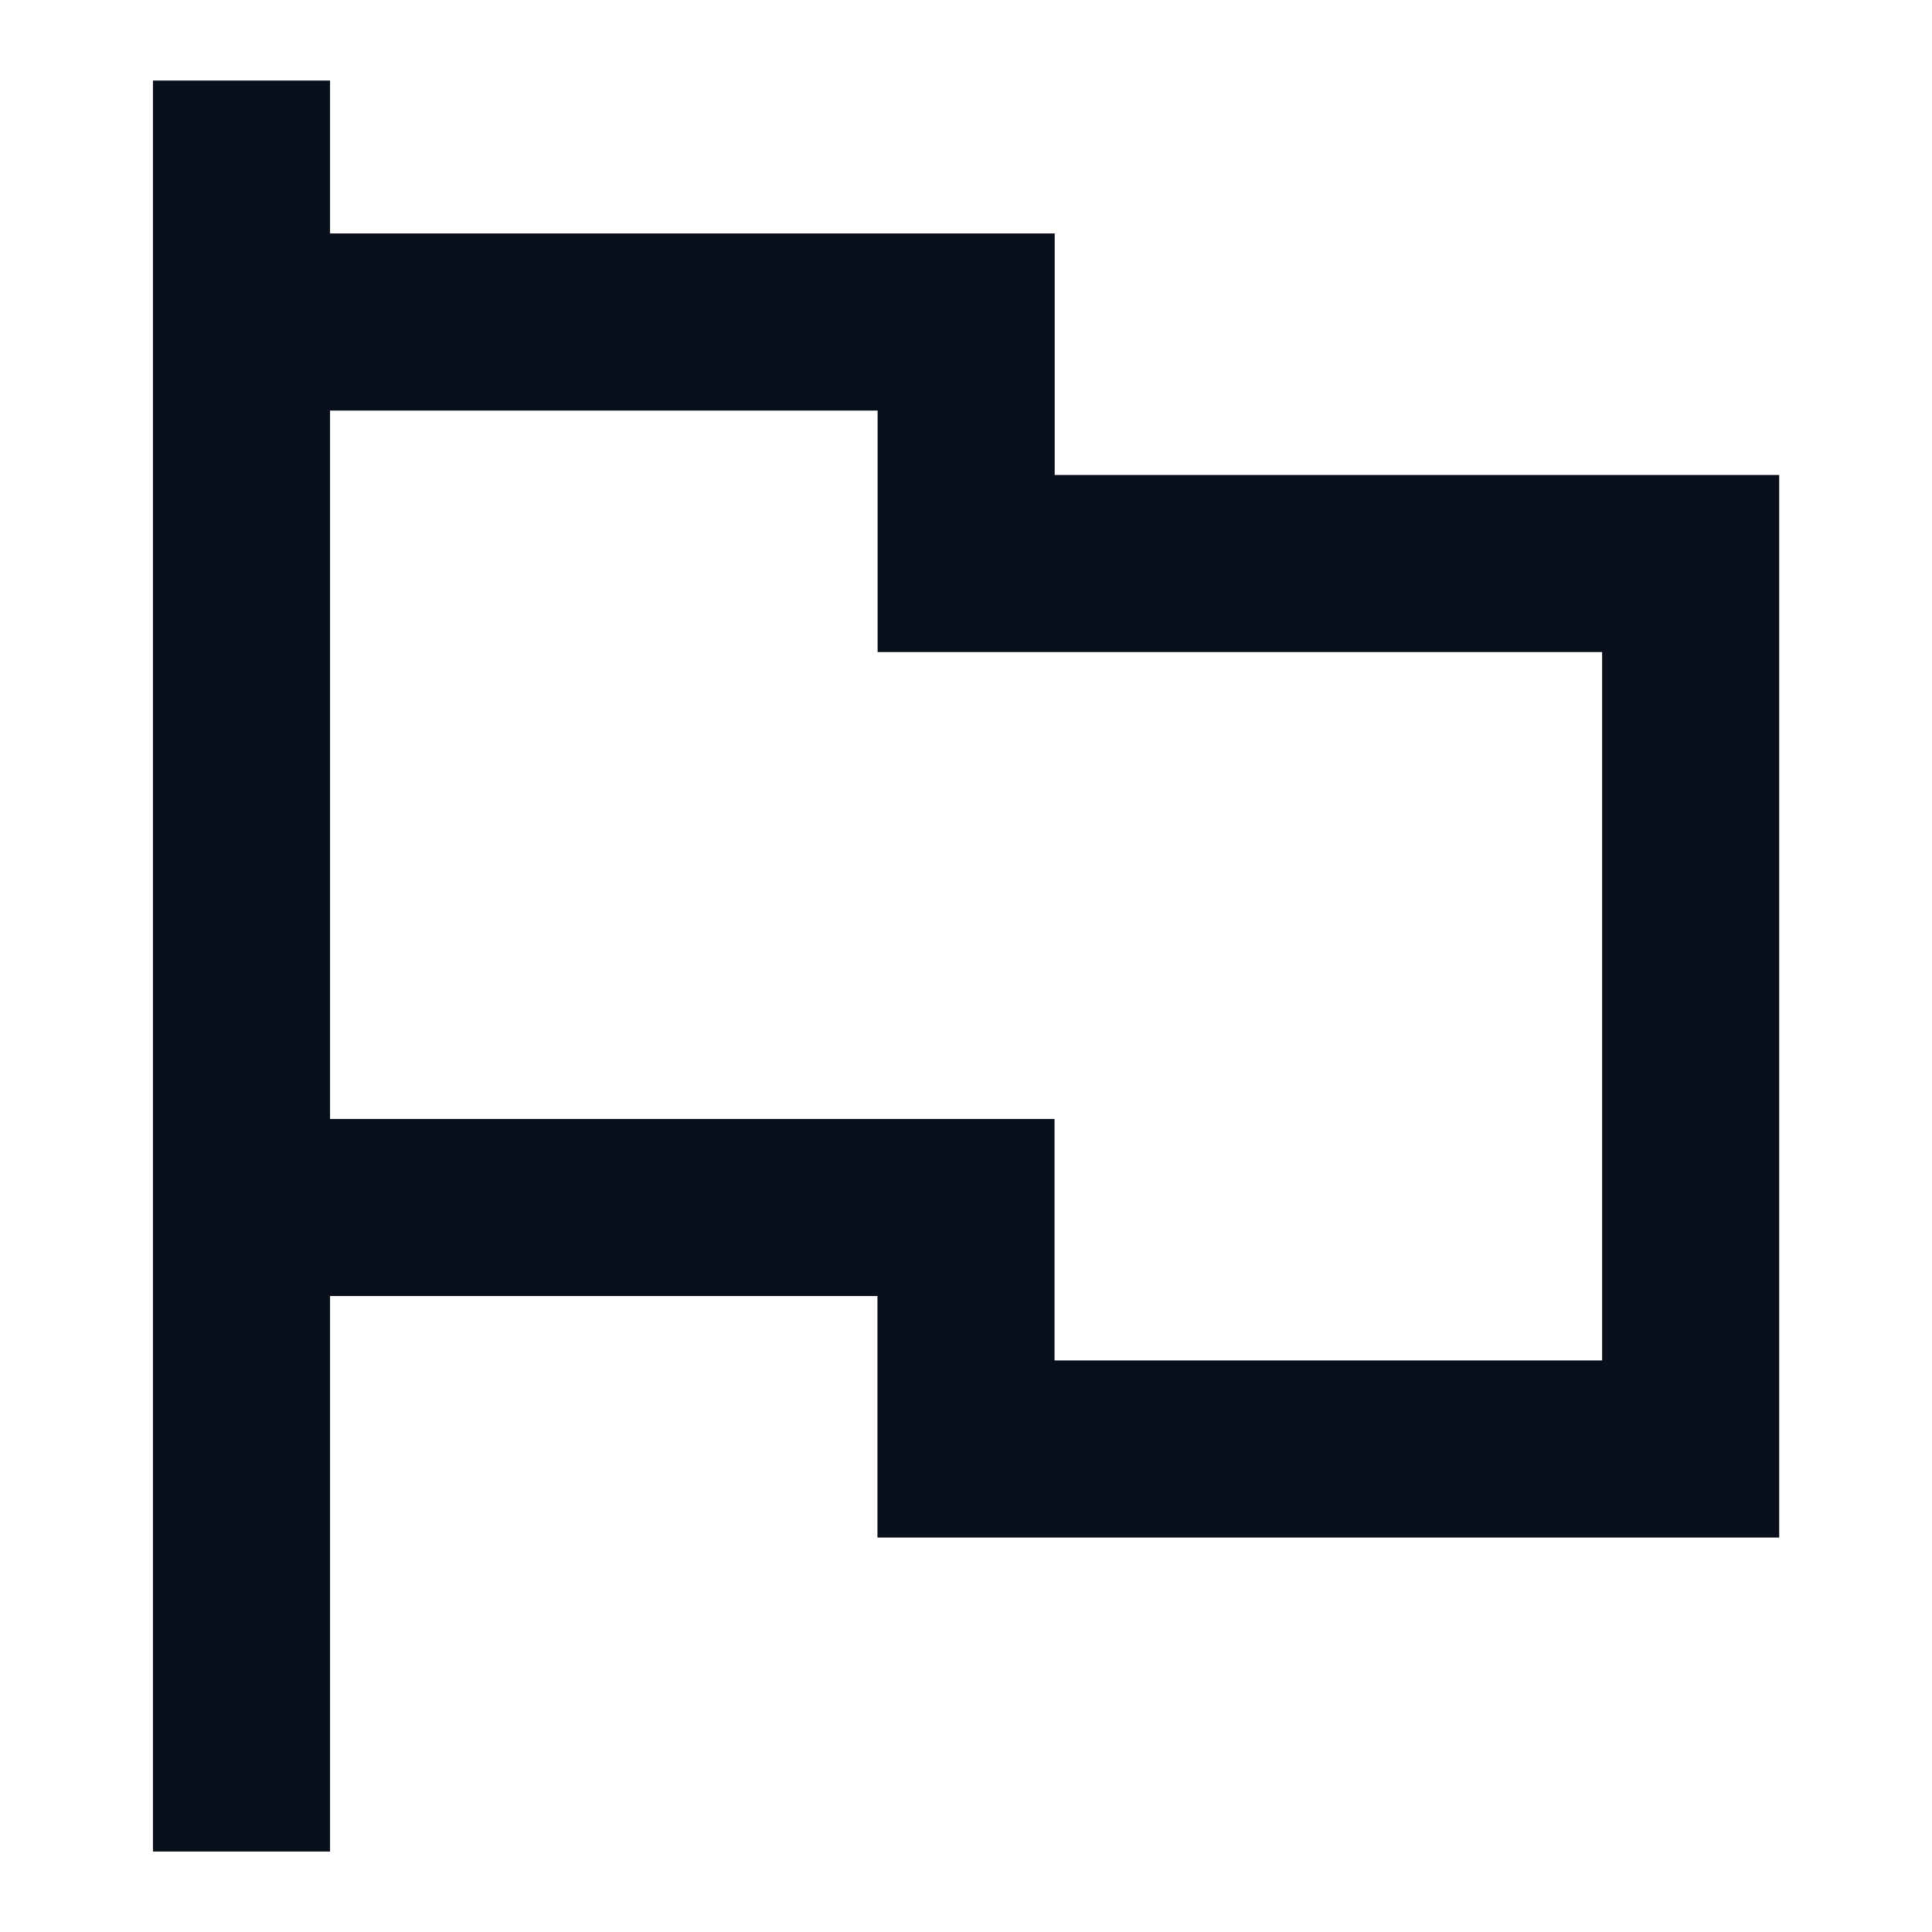 <svg
  xmlns="http://www.w3.org/2000/svg"
  width="12"
  height="12"
  fill="none"
  viewBox="0 0 12 12"
>
  <g clip-path="url(#prefix__clip0_3463_955)">
    <path
      fill="#09101C"
      fill-rule="evenodd"
      d="M.95.5v11h1.1V8.05h3.4v1.5h5.601v-6.6h-4.5v-1.5H2.05V.5H.95Zm1.1 2.05v4.4h4.5v1.5h3.401v-4.4h-4.5v-1.5H2.05Z"
      clip-rule="evenodd"
    />
  </g>
  <defs>
    <clipPath id="prefix__clip0_3463_955">
      <path fill="#fff" d="M0 0h12v12H0z" />
    </clipPath>
  </defs>
</svg>
